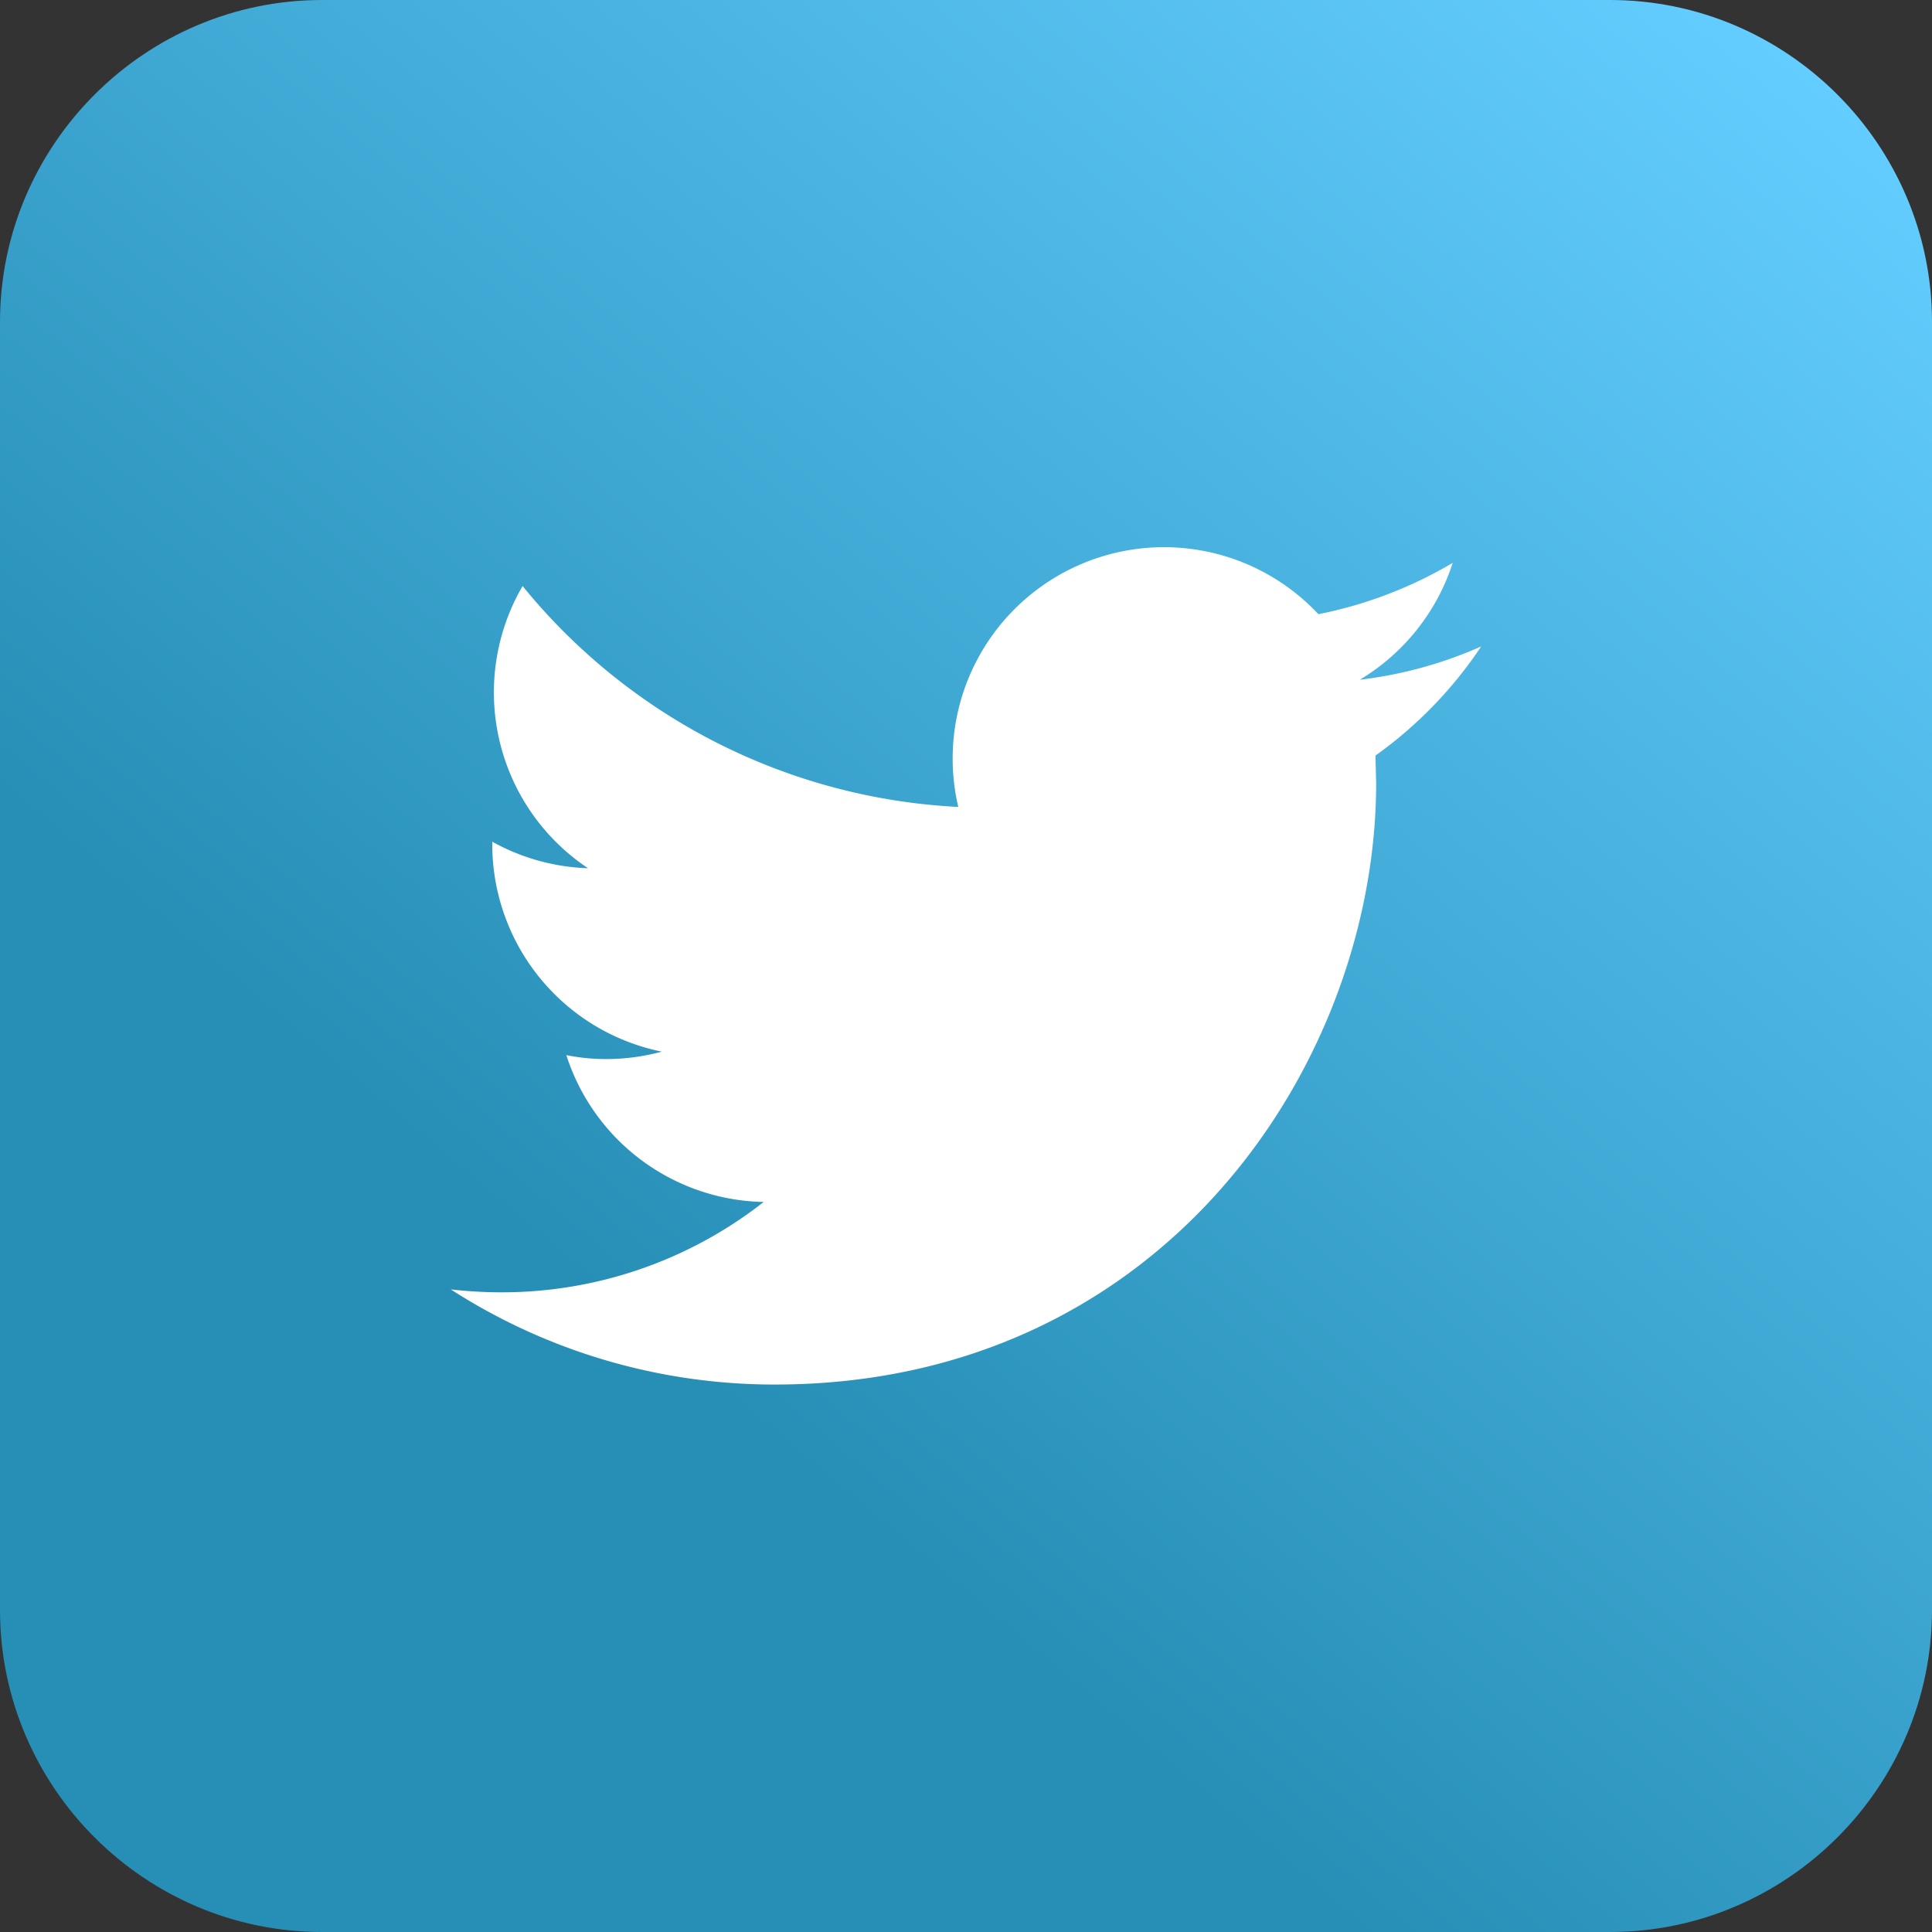 <svg xmlns="http://www.w3.org/2000/svg" width="30" height="30"><rect width="100%" height="100%" fill="#333333" stroke="none"/><linearGradient id="a" gradientUnits="userSpaceOnUse" x1="27.266" y1=".382" x2="2.734" y2="29.618"><stop offset="0" stop-color="#63cdff"/><stop offset=".7" stop-color="#278fb6"/></linearGradient><path fill="url(#a)" d="M30 25c0 2.75-2.25 5-5 5H5c-2.75 0-5-2.25-5-5V5c0-2.75 2.25-5 5-5h20c2.75 0 5 2.25 5 5v20z"/><path fill="#FFF" d="M23 10.038a6.555 6.555 0 0 1-1.885.517 3.297 3.297 0 0 0 1.443-1.815 6.618 6.618 0 0 1-2.086.797 3.282 3.282 0 0 0-5.592 2.993A9.32 9.32 0 0 1 8.115 9.1a3.281 3.281 0 0 0 1.016 4.382 3.283 3.283 0 0 1-1.487-.412v.041a3.286 3.286 0 0 0 2.633 3.219 3.325 3.325 0 0 1-.865.115c-.212 0-.417-.021-.618-.061a3.284 3.284 0 0 0 3.065 2.28 6.586 6.586 0 0 1-4.076 1.403c-.265 0-.526-.016-.783-.045a9.276 9.276 0 0 0 5.031 1.477c6.038 0 9.338-5.002 9.338-9.341l-.011-.425A6.535 6.535 0 0 0 23 10.038z"/></svg>